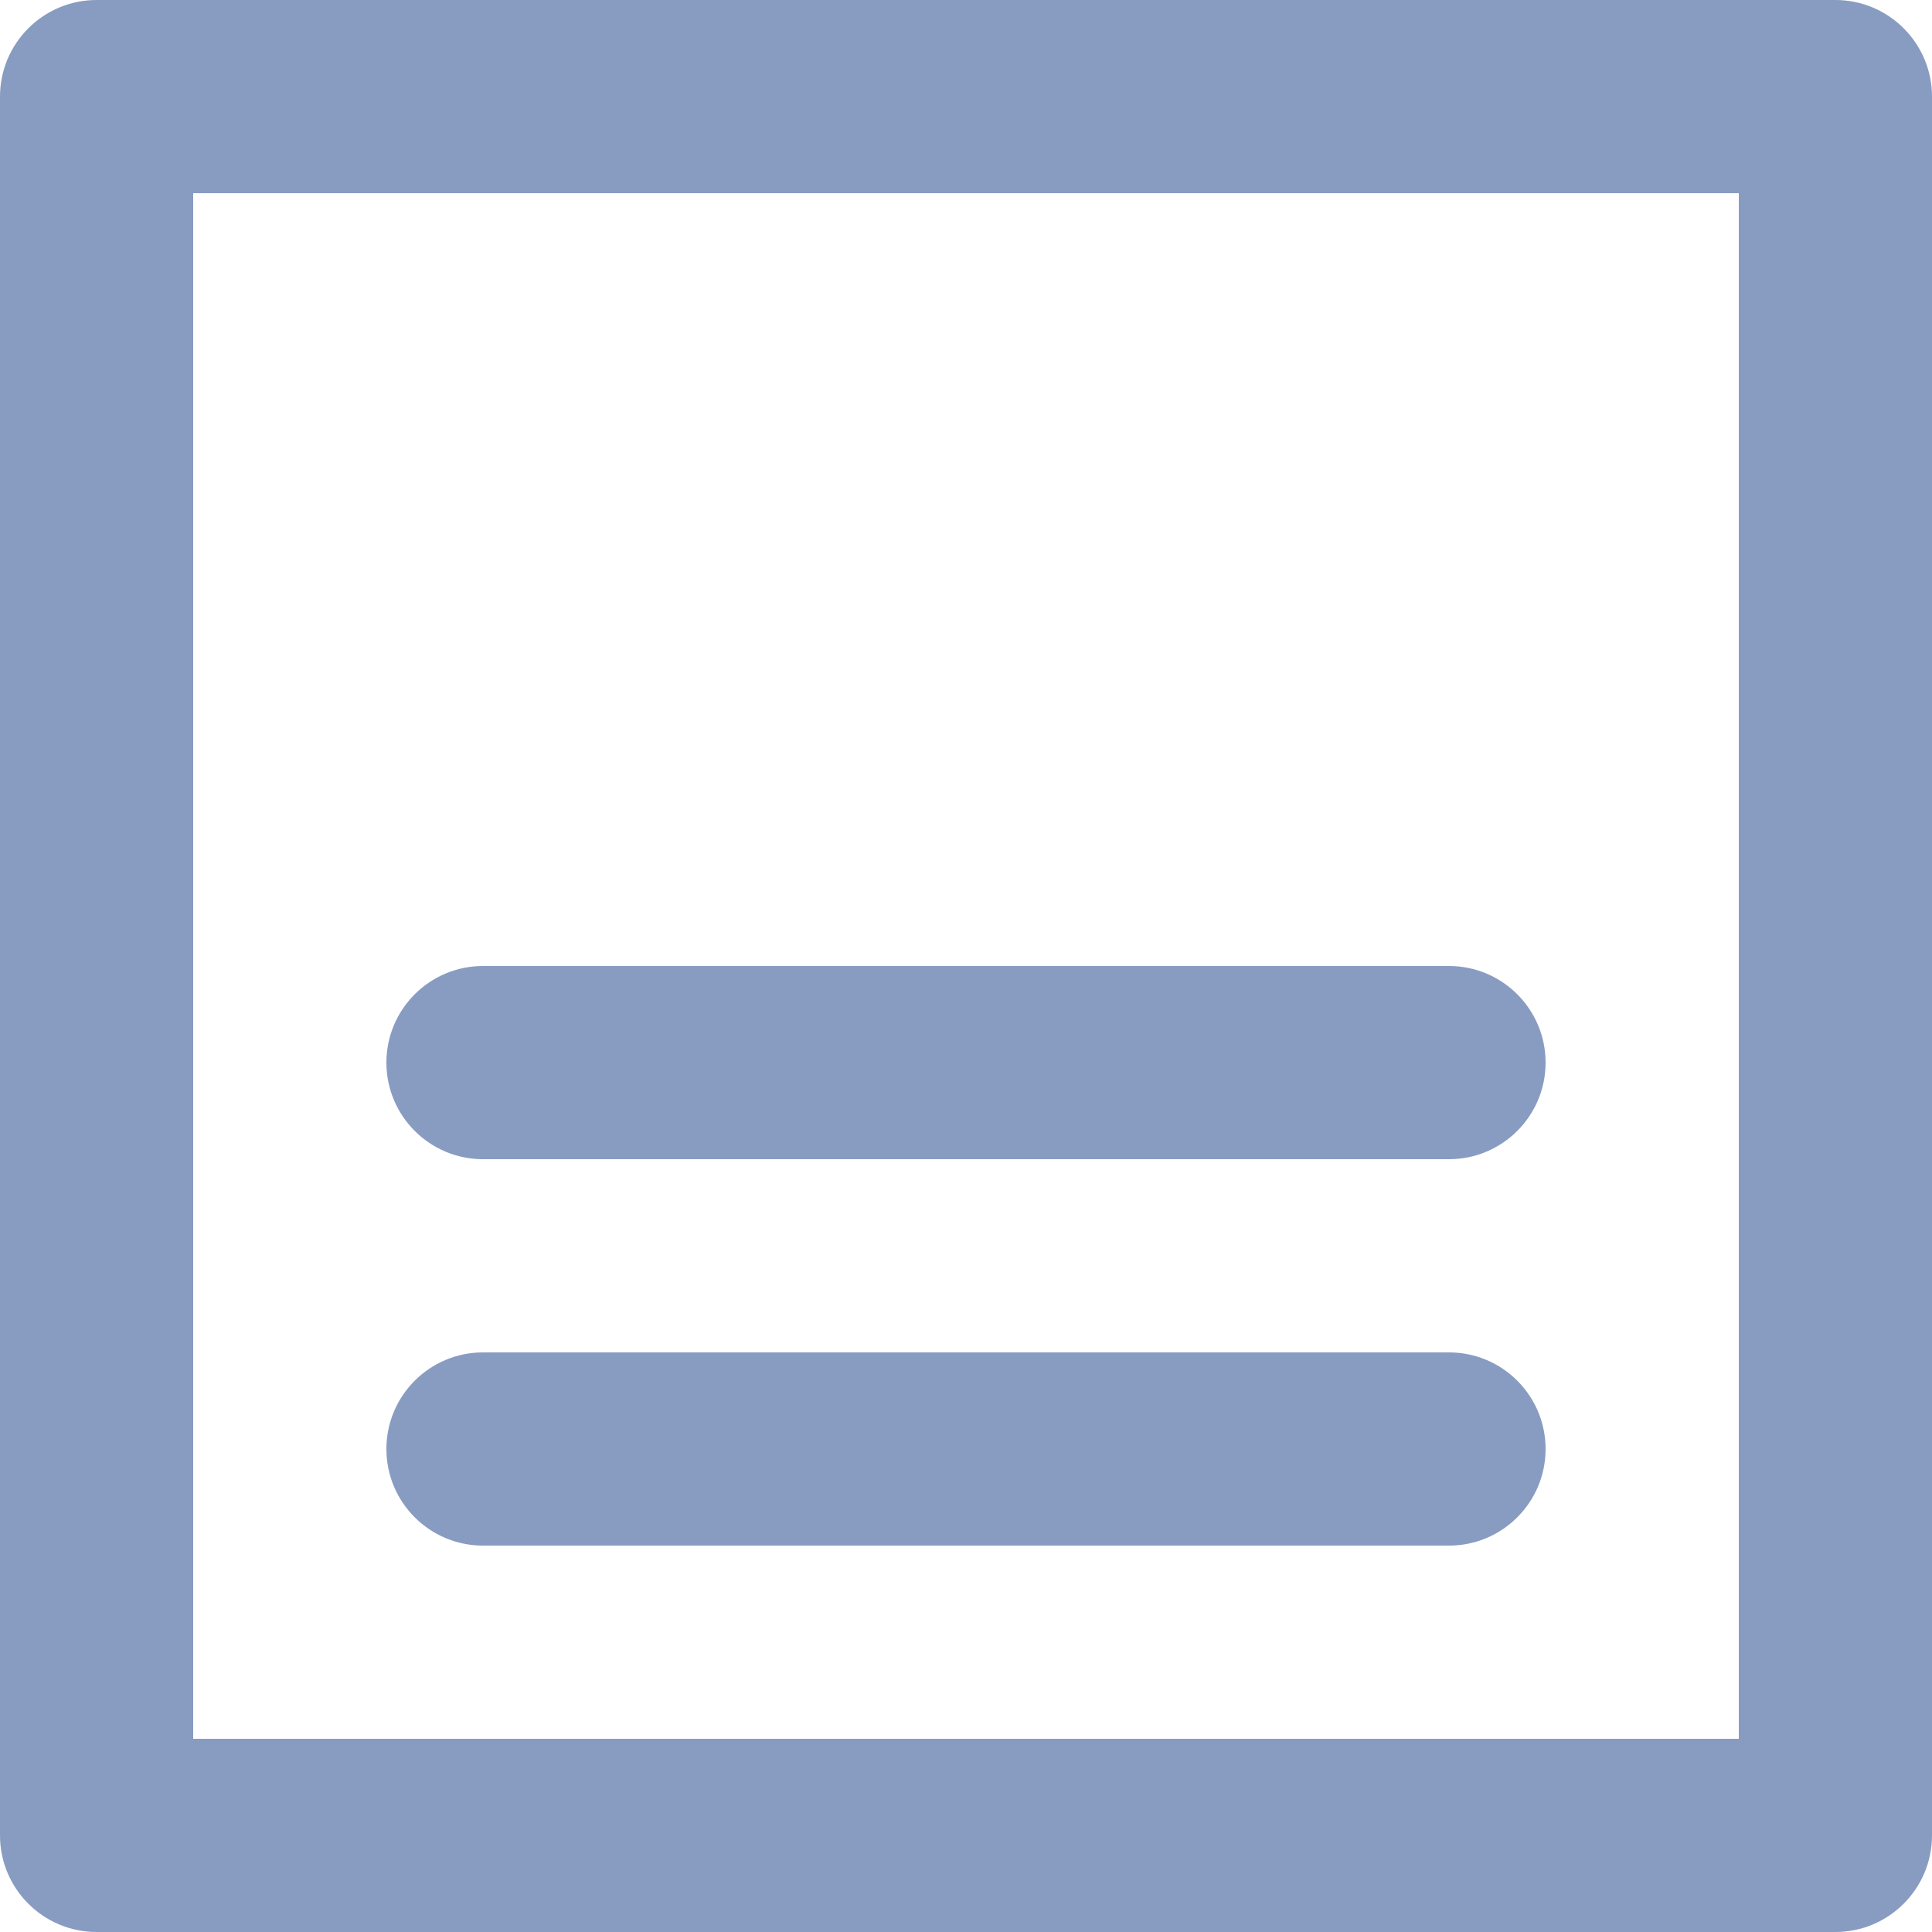<svg width="20" height="20" viewBox="0 0 20 20" fill="none" xmlns="http://www.w3.org/2000/svg">
<path fill-rule="evenodd" clip-rule="evenodd" d="M2 18H18V2H2V18ZM0 19C0 19.552 0.448 20 1 20H19C19.552 20 20 19.552 20 19V1C20 0.448 19.552 0 19 0H1C0.448 0 0 0.448 0 1V19ZM4 11C4 11.552 4.448 12 5 12H15C15.552 12 16 11.552 16 11C16 10.448 15.552 10 15 10H5C4.448 10 4 10.448 4 11ZM4 15C4 15.552 4.448 16 5 16H15C15.552 16 16 15.552 16 15C16 14.448 15.552 14 15 14H5C4.448 14 4 14.448 4 15Z" fill="#889CC2"/>
</svg>